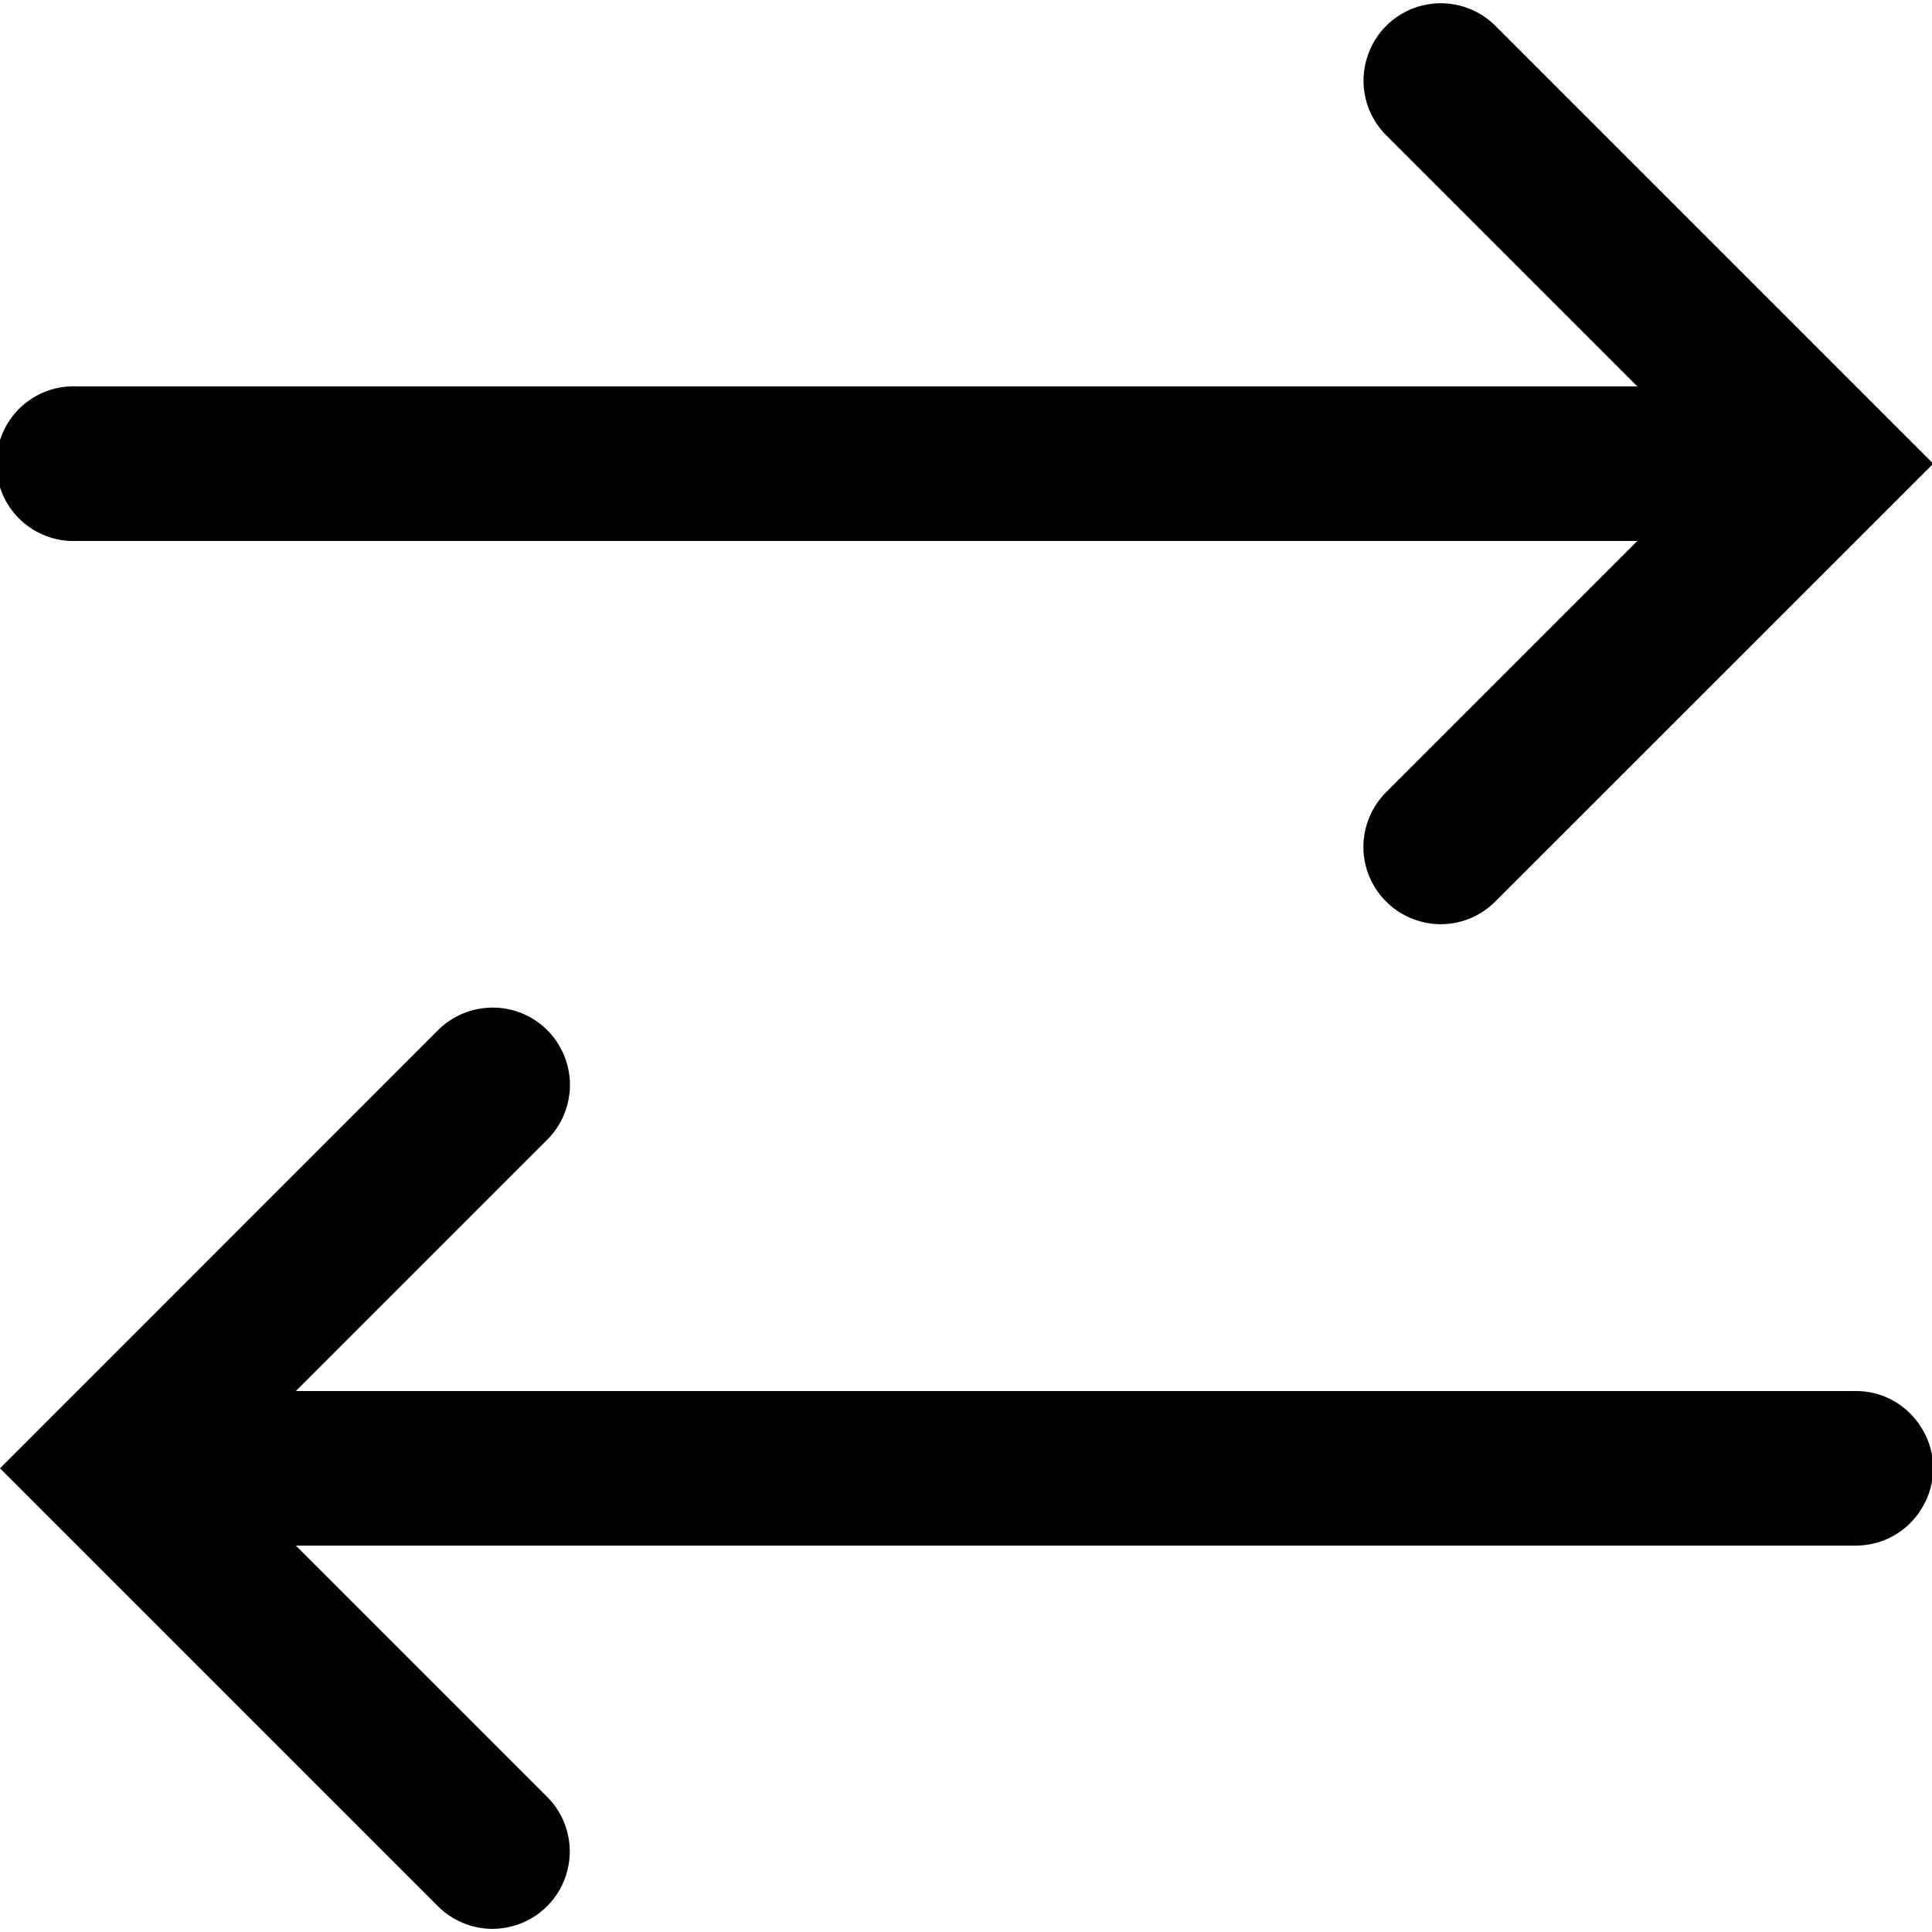<svg viewBox="0 0 14 14" fill="none" xmlns="http://www.w3.org/2000/svg">
  <path d="M10.386 0.026C10.169 0.047 9.983 0.193 9.912 0.4C9.839 0.608 9.895 0.838 10.054 0.989L11.865 2.8H0.56C0.542 2.799 0.525 2.799 0.507 2.8C0.198 2.814 -0.04 3.077 -0.026 3.386C-0.012 3.696 0.25 3.934 0.56 3.92H11.865L10.054 5.731C9.907 5.871 9.847 6.079 9.897 6.276C9.948 6.472 10.1 6.626 10.296 6.678C10.491 6.731 10.7 6.673 10.841 6.527L14.009 3.36L10.841 0.192C10.723 0.071 10.556 0.01 10.386 0.026ZM3.5 7.306C3.373 7.322 3.256 7.38 3.167 7.472L-1.22376e-06 10.64L3.167 13.807C3.309 13.953 3.518 14.011 3.713 13.958C3.909 13.906 4.061 13.752 4.111 13.556C4.162 13.359 4.102 13.151 3.955 13.011L2.144 11.2H13.44C13.642 11.203 13.829 11.097 13.931 10.922C14.034 10.748 14.034 10.531 13.931 10.358C13.829 10.183 13.642 10.076 13.44 10.08H2.144L3.955 8.269C4.131 8.102 4.18 7.841 4.076 7.622C3.973 7.403 3.741 7.275 3.5 7.306Z" fill="currentColor"/>
</svg>